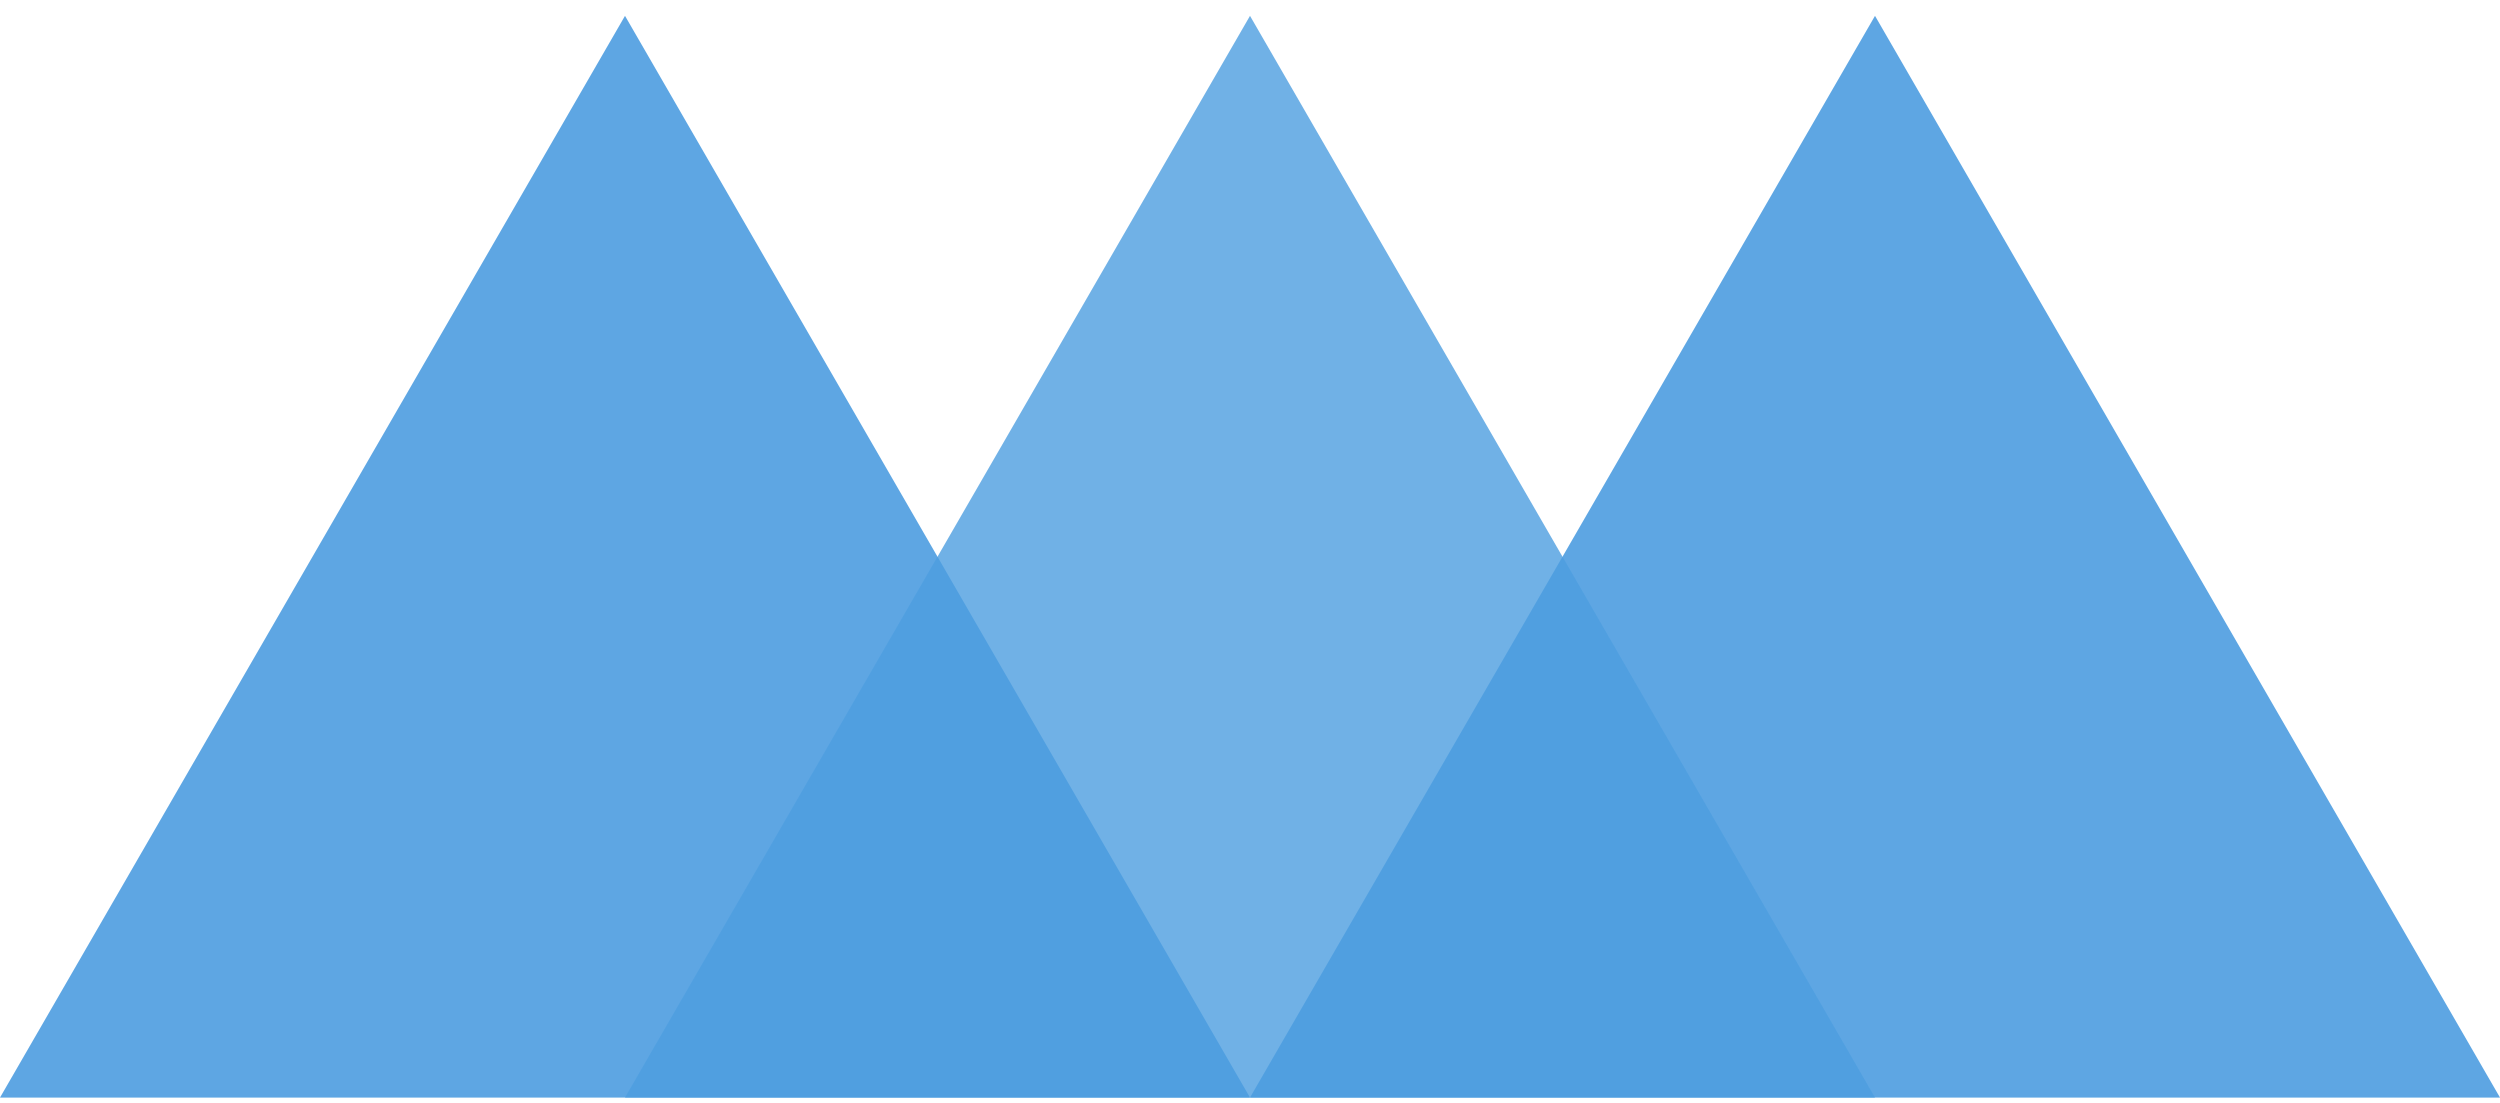 <svg width="68" height="30" viewBox="0 0 68 30" fill="none" xmlns="http://www.w3.org/2000/svg">
<path opacity="0.9" d="M51 0.431L68 29.854H34L51 0.431Z" fill="#4D9DE0"/>
<path opacity="0.9" d="M17 0.431L34 29.854H0L17 0.431Z" fill="#4D9DE0"/>
<path opacity="0.8" d="M34 0.431L51 29.854H17L34 0.431Z" fill="#4D9DE0"/>
</svg>
